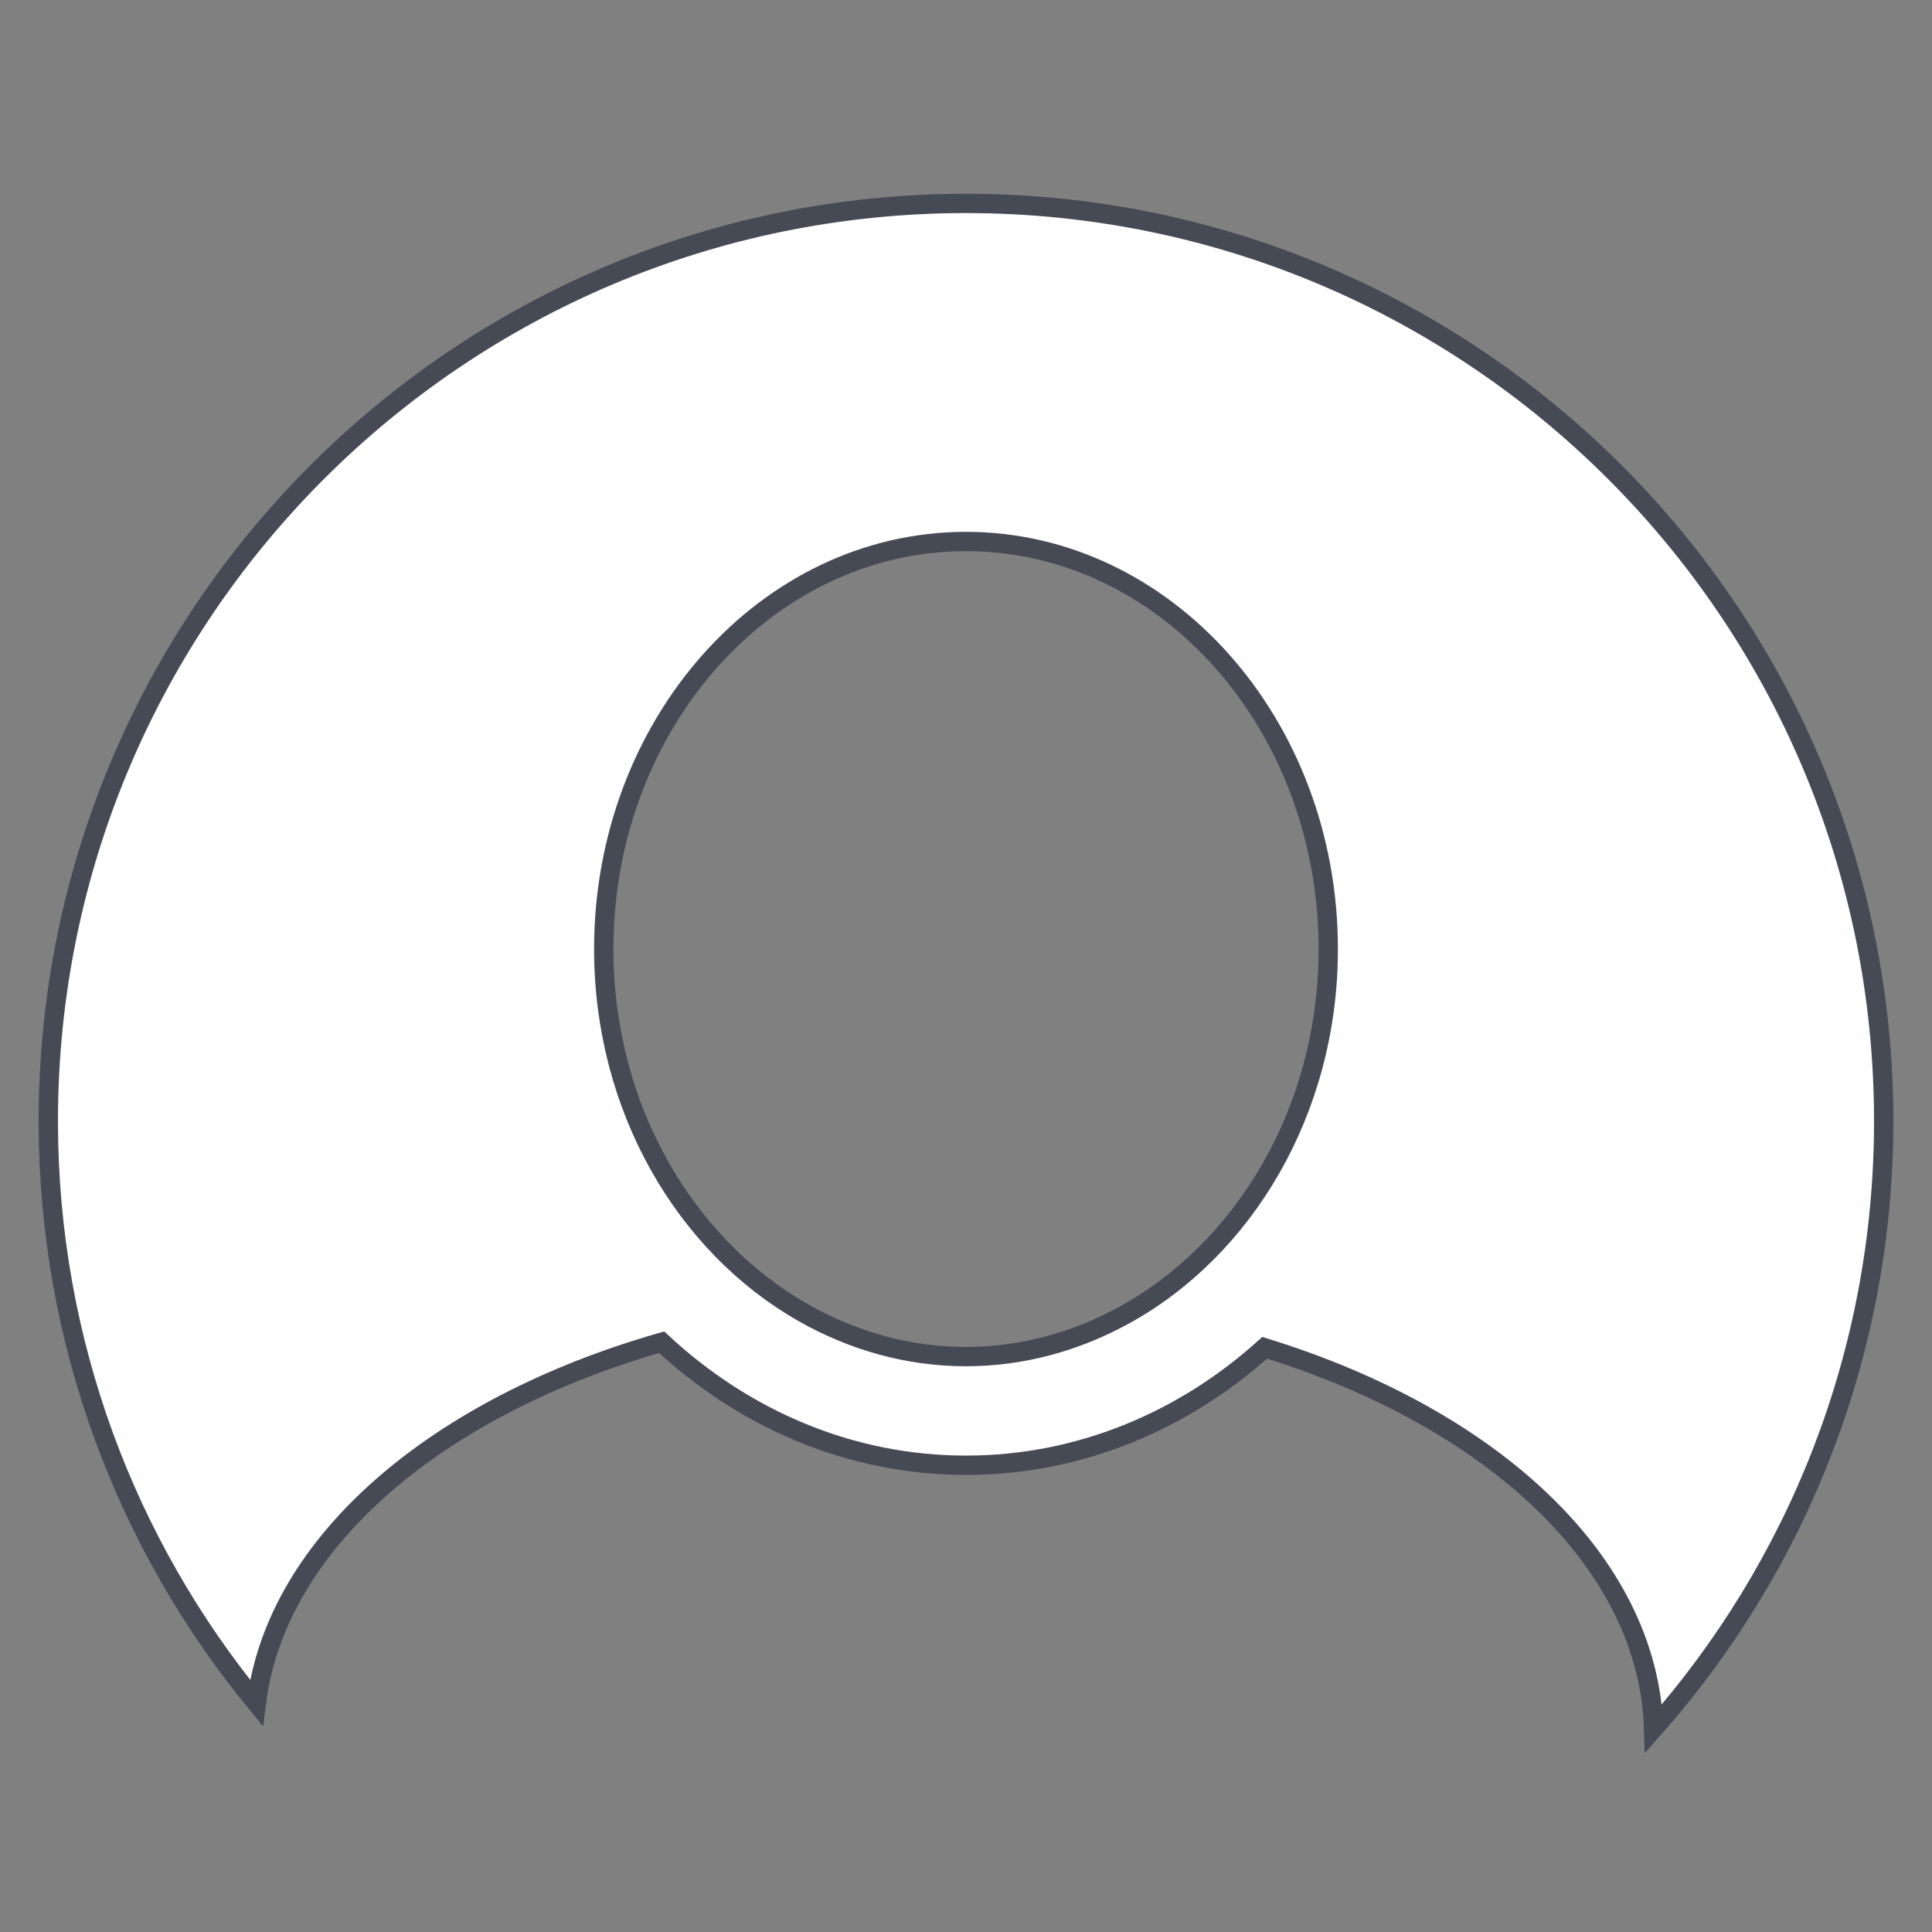 <?xml version="1.0" encoding="utf-8"?>
<!-- Generator: Adobe Illustrator 16.0.0, SVG Export Plug-In . SVG Version: 6.00 Build 0)  -->
<!DOCTYPE svg PUBLIC "-//W3C//DTD SVG 1.1//EN" "http://www.w3.org/Graphics/SVG/1.1/DTD/svg11.dtd">
<svg version="1.1" id="Layer_1" xmlns="http://www.w3.org/2000/svg" xmlns:xlink="http://www.w3.org/1999/xlink" x="0px" y="0px"
	 width="100px" height="100px" viewBox="0 0 100 100" enable-background="new 0 0 100 100" xml:space="preserve">
<rect x="0" y="0" width="100" height="100" fill="#808080" stroke="none"/>
<g>
	<g>
		<path fill="#FFFFFF" stroke="#454A54" stroke-miterlimit="10" d="M50,10.529c-26.233,0-47.5,21.266-47.5,47.5
			c0,11.432,4.04,21.92,10.769,30.115c1.038-8.311,9.339-15.34,20.979-18.67c4.253,3.963,9.746,6.367,15.752,6.367
			c5.864,0,11.25-2.283,15.46-6.079c11.74,3.62,19.863,11.061,20.131,19.708C92.995,81.093,97.5,70.091,97.5,58.029
			C97.5,31.795,76.233,10.529,50,10.529z M50,70.217c-3.032,0-5.889-0.833-8.427-2.276C35.459,64.462,31.25,57.342,31.25,49.123
			c0-11.631,8.411-21.095,18.75-21.095c10.341,0,18.75,9.463,18.75,21.095c0,8.345-4.342,15.553-10.607,18.972
			C55.674,69.44,52.921,70.217,50,70.217z"/>
	</g>
</g>
</svg>
